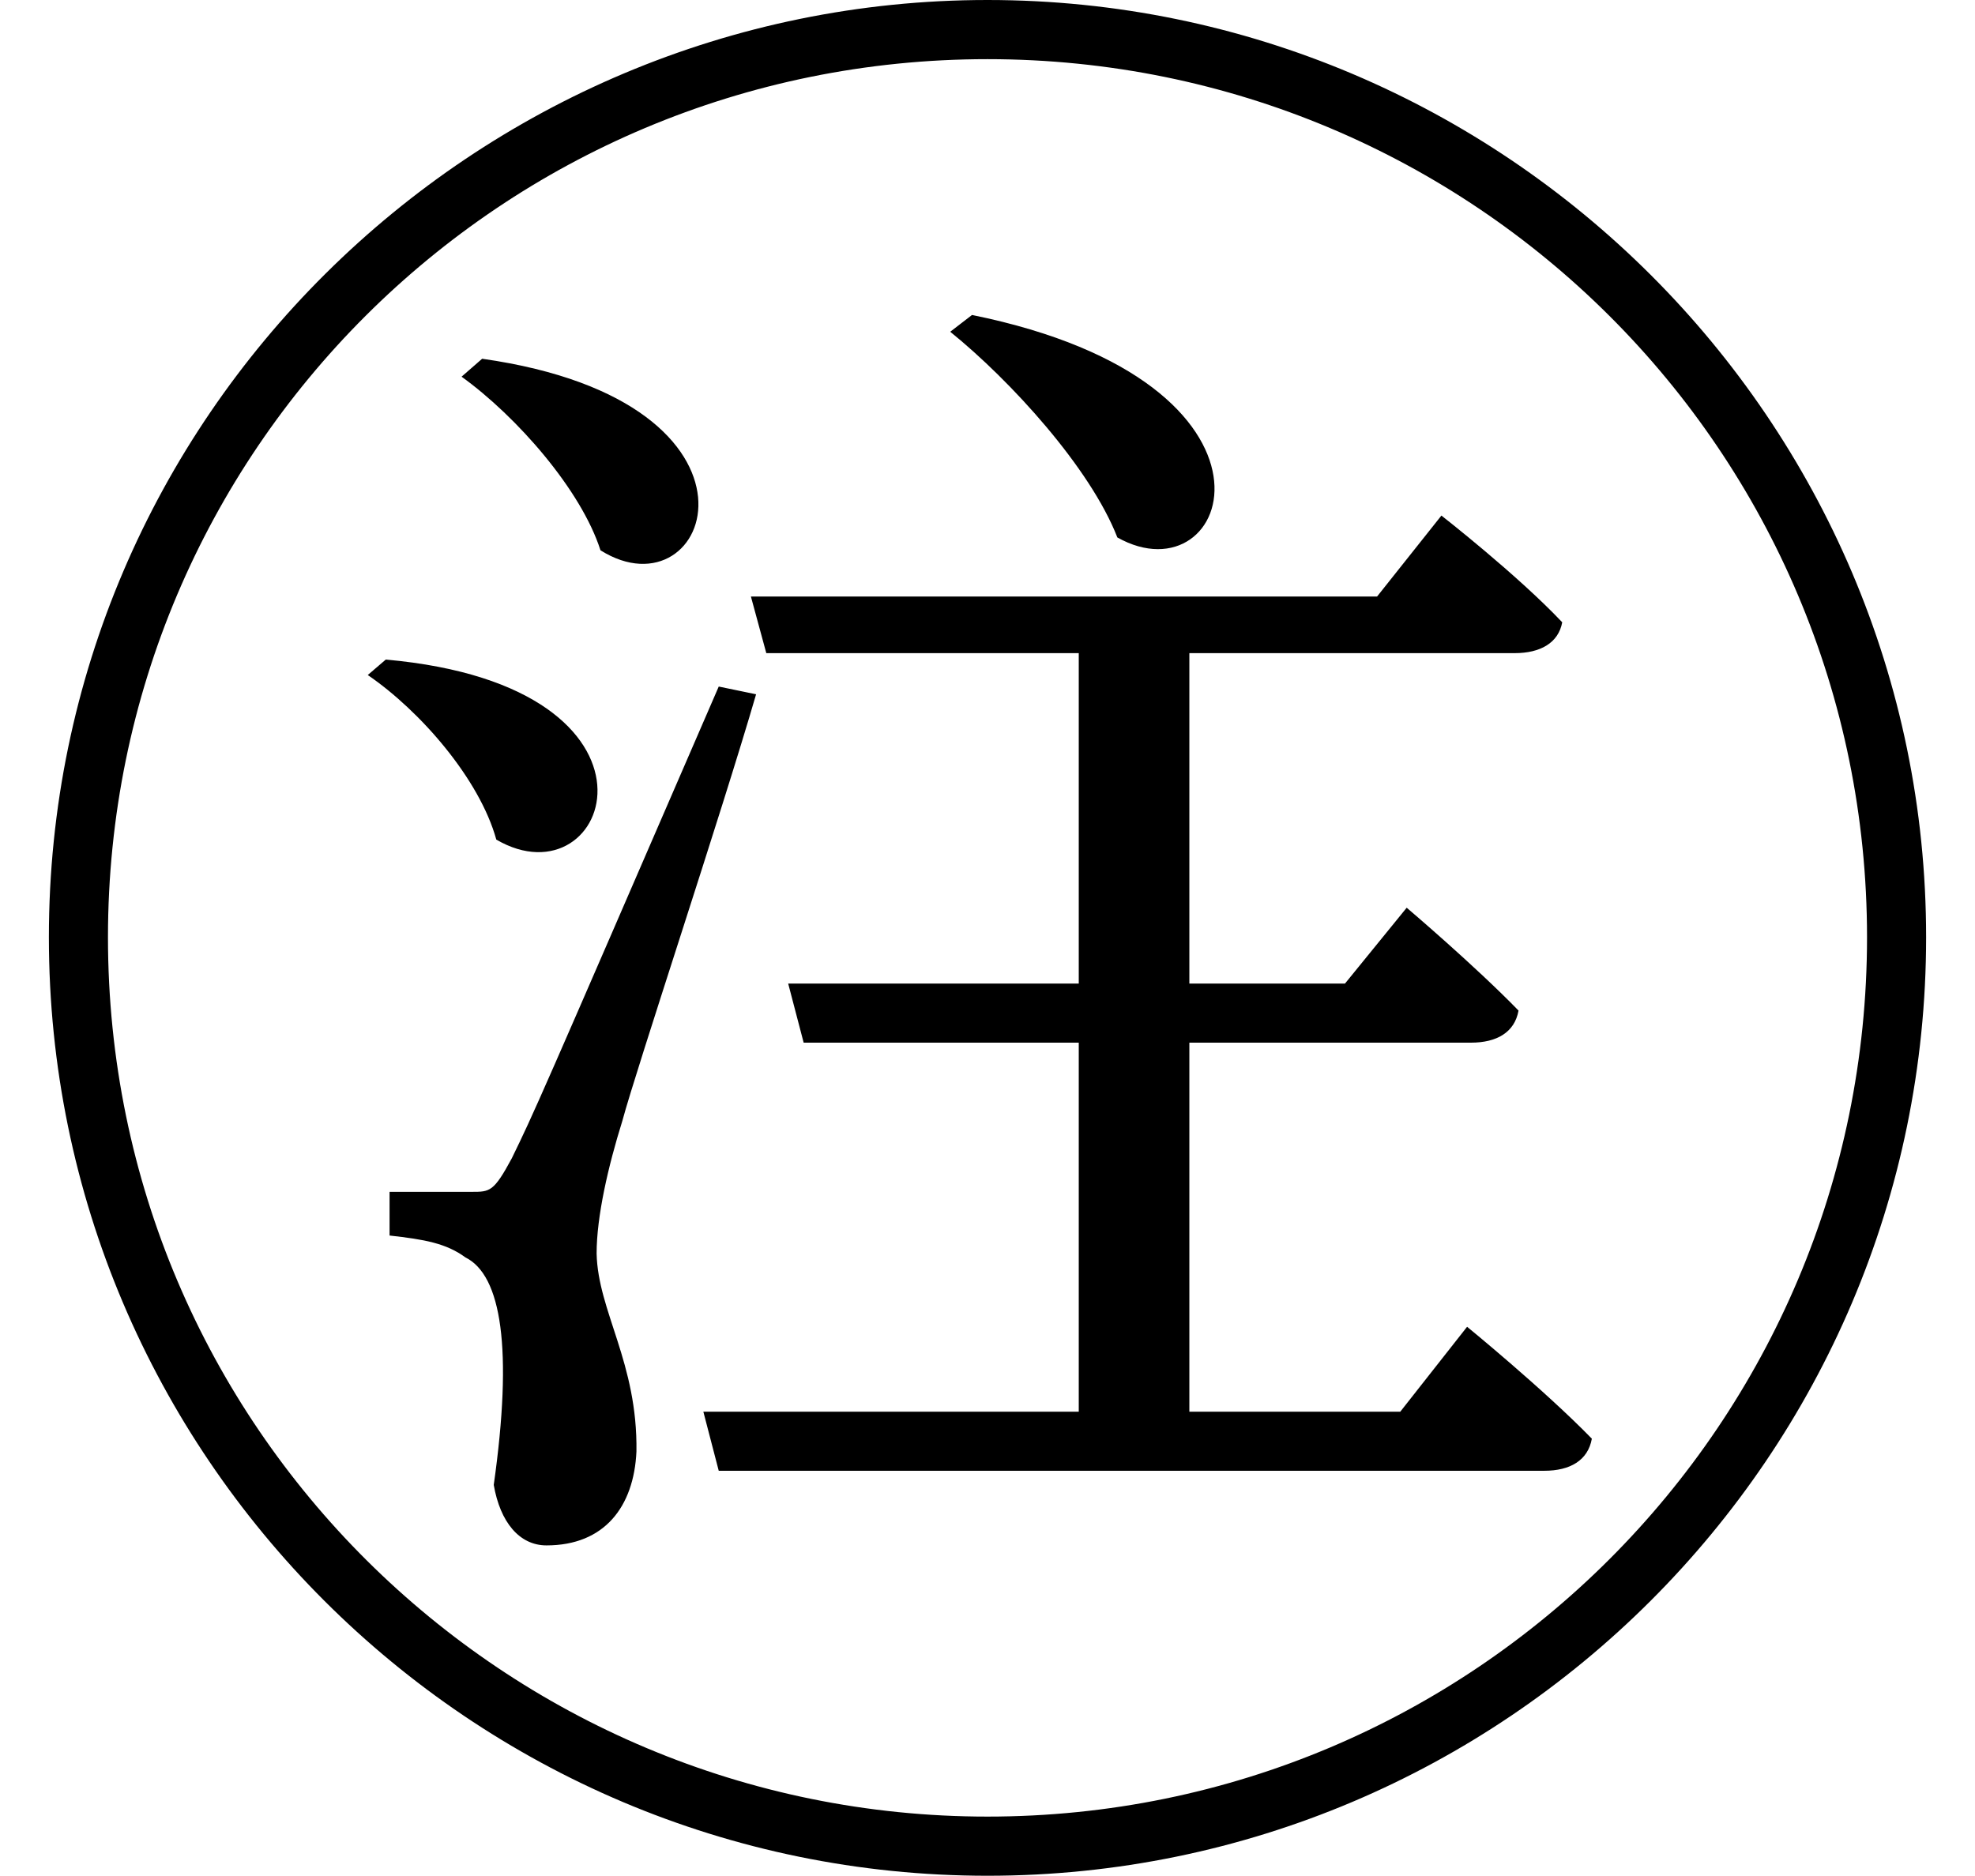 <svg height="22.797" viewBox="0 0 24 22.797" width="24" xmlns="http://www.w3.org/2000/svg">
<path d="M4.688,12.5 L4.469,12.312 C5.109,11.875 5.828,11.047 6.031,10.312 C7.422,9.5 8.359,12.172 4.688,12.5 Z M5.859,16.156 L5.609,15.938 C6.281,15.453 7.062,14.562 7.297,13.828 C8.641,12.984 9.594,15.625 5.859,16.156 Z M11.812,16.688 L11.547,16.484 C12.281,15.891 13.25,14.828 13.578,13.984 C14.969,13.203 15.891,15.859 11.812,16.688 Z M5.734,6.031 C5.469,6.031 4.734,6.031 4.734,6.031 L4.734,5.5 C5.156,5.453 5.422,5.406 5.656,5.234 C6.094,5.016 6.234,4.125 6,2.469 C6.078,2.016 6.312,1.734 6.641,1.734 C7.344,1.734 7.703,2.203 7.734,2.875 C7.75,3.953 7.266,4.578 7.25,5.281 C7.25,5.734 7.391,6.344 7.562,6.891 C7.734,7.531 8.766,10.625 9.188,12.078 L8.734,12.172 C6.5,7.016 6.5,7.016 6.219,6.438 C6,6.031 5.953,6.031 5.734,6.031 Z M12,20.516 C5.766,20.516 0.594,15.453 0.594,9.125 C0.594,2.828 5.719,-2.281 12,-2.281 C18.281,-2.281 23.406,2.828 23.406,9.125 C23.406,15.406 18.281,20.516 12,20.516 Z M12,-1.562 C6.141,-1.562 1.312,3.172 1.312,9.125 C1.312,15.031 6.094,19.797 12,19.797 C17.906,19.797 22.688,15.031 22.688,9.125 C22.688,3.219 17.906,-1.562 12,-1.562 Z M9.578,8.562 L9.766,7.844 L13.109,7.844 L13.109,3.359 L8.547,3.359 L8.734,2.641 L18.766,2.641 C19.078,2.641 19.297,2.766 19.344,3.031 C18.766,3.625 17.828,4.391 17.828,4.391 L17.016,3.359 L14.453,3.359 L14.453,7.844 L17.875,7.844 C18.188,7.844 18.406,7.969 18.453,8.234 C17.922,8.781 17.094,9.484 17.094,9.484 L16.344,8.562 L14.453,8.562 L14.453,12.578 L18.406,12.578 C18.719,12.578 18.938,12.703 18.984,12.953 C18.438,13.531 17.516,14.25 17.516,14.25 L16.734,13.266 L9.125,13.266 L9.312,12.578 L13.109,12.578 L13.109,8.562 Z" transform="translate(0, 20.516) scale(1, -1)"/>
</svg>